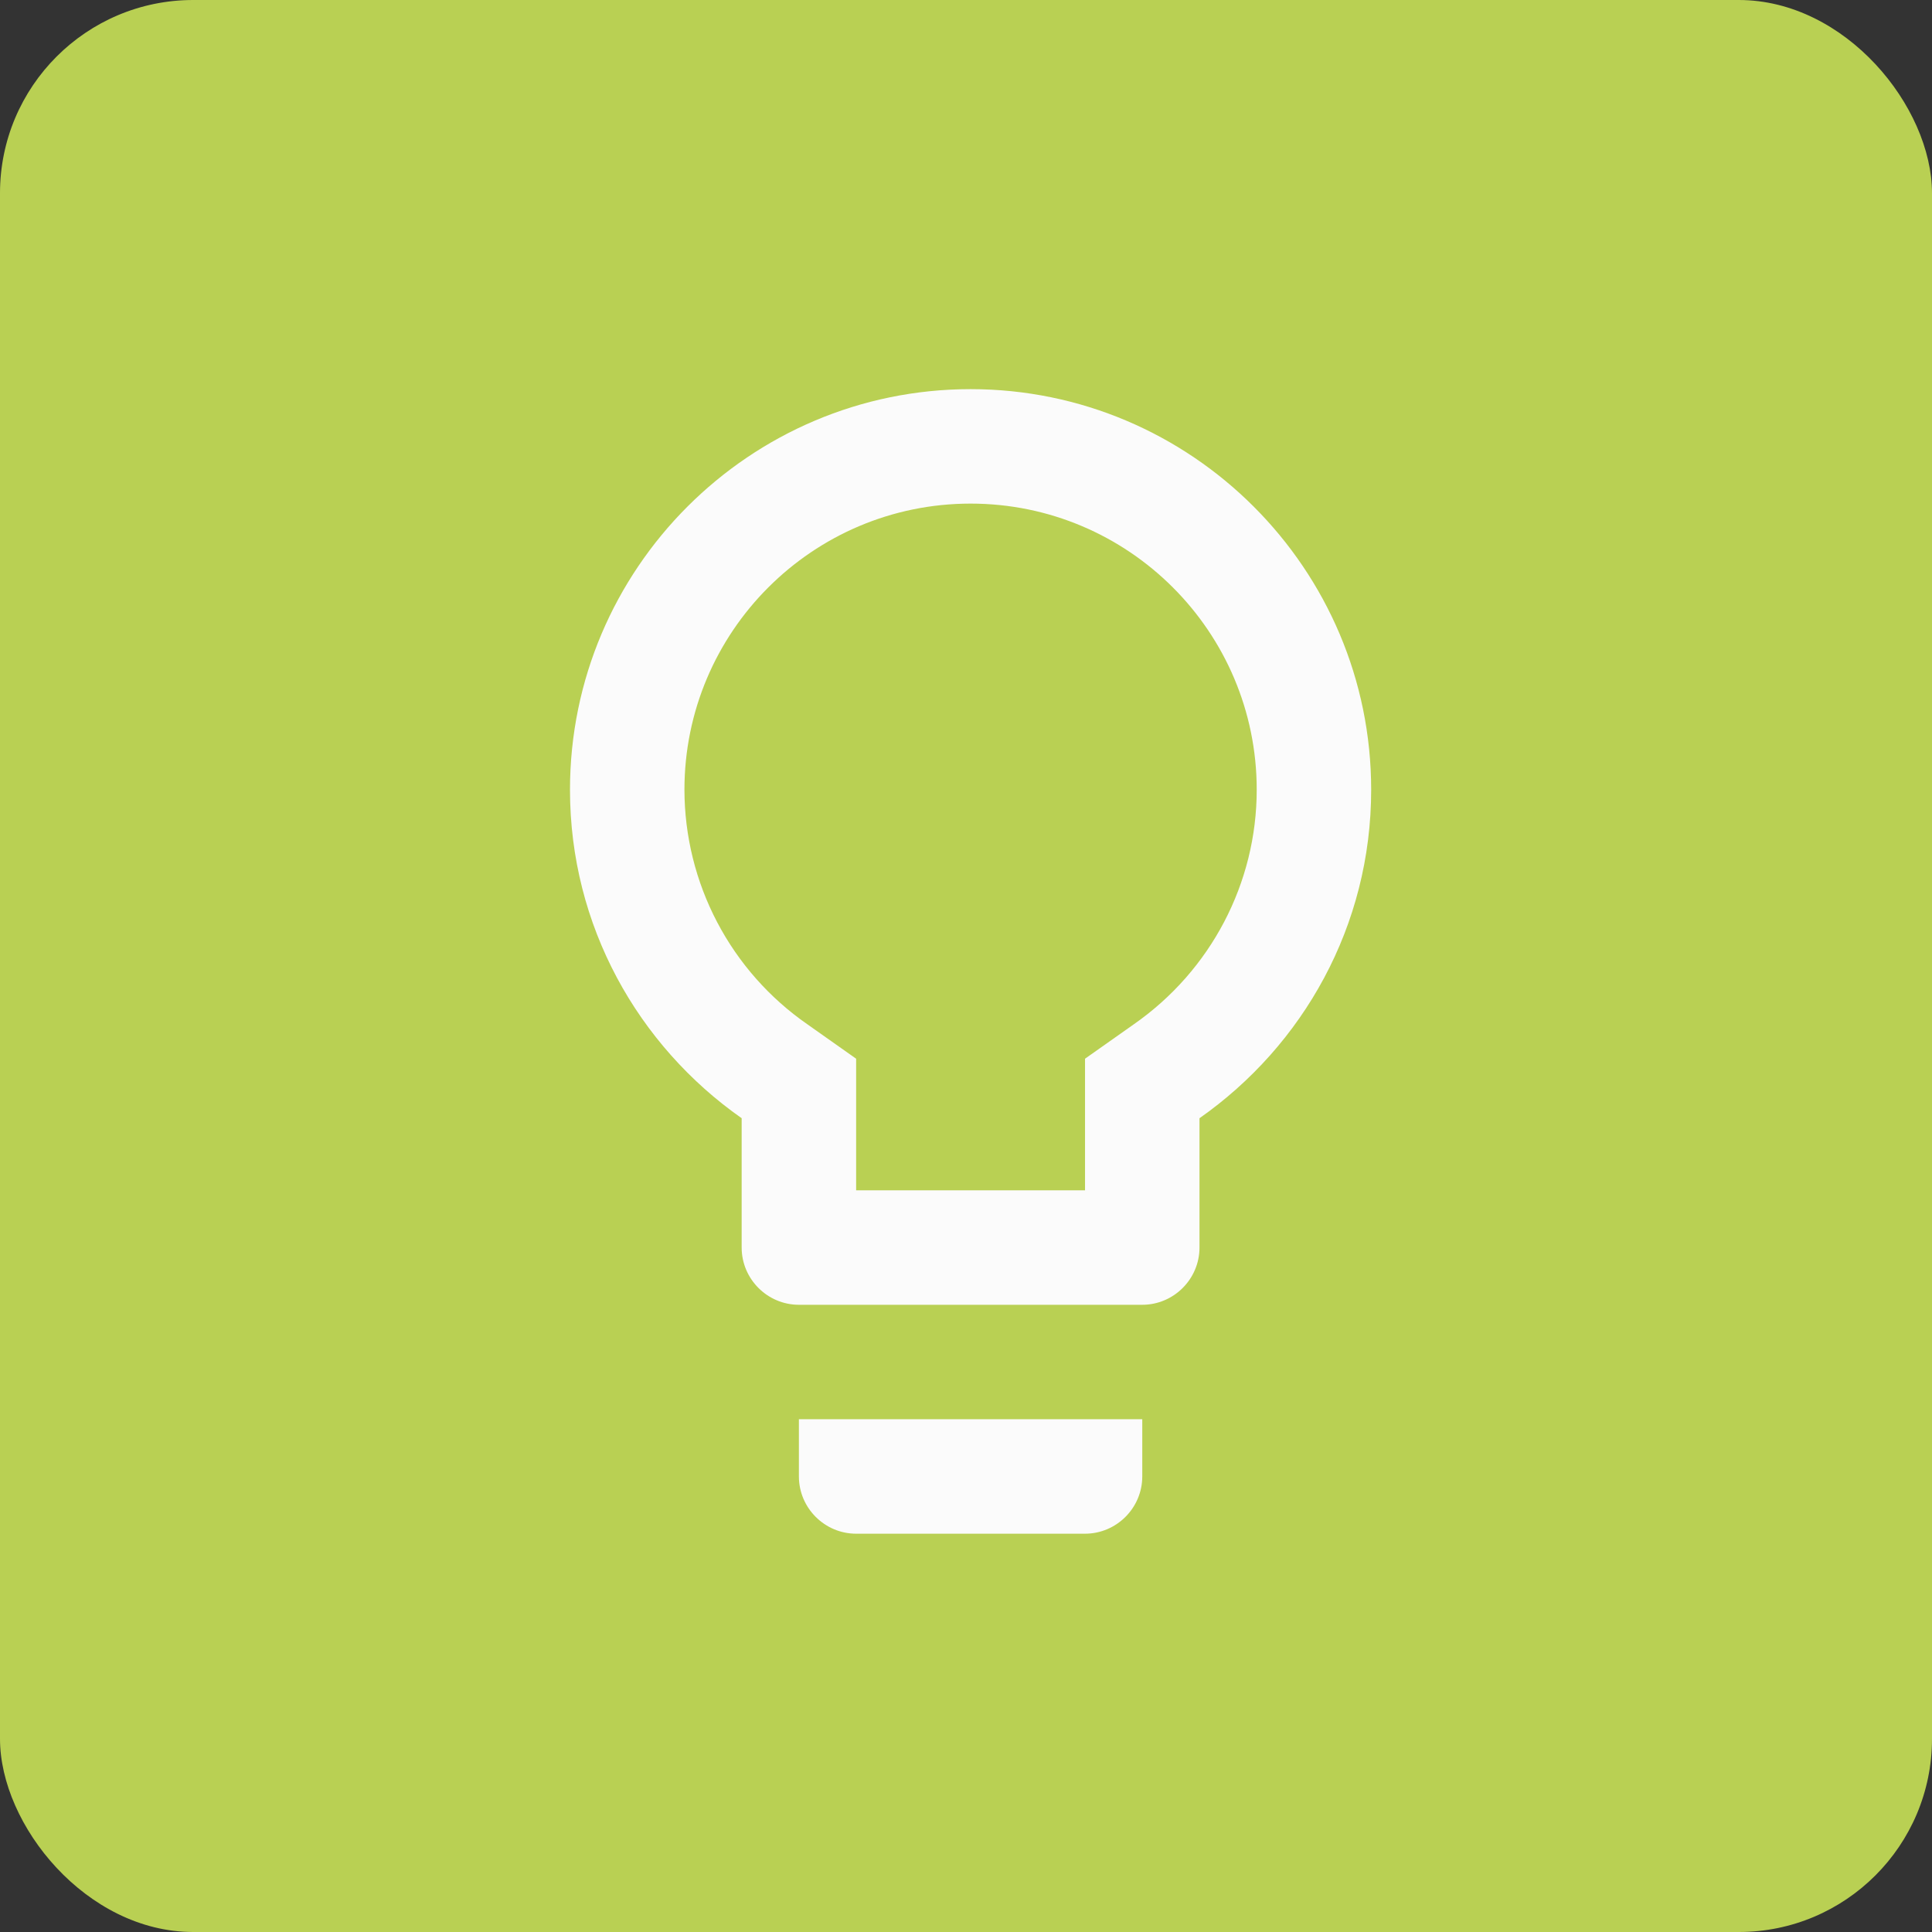 <svg width="200" height="200" viewBox="0 0 200 200" fill="none" xmlns="http://www.w3.org/2000/svg">
<rect x="0" y="0" width="200" height="200" fill="#333333" stroke="none"/>
<rect width="200" height="200" rx="20" fill="#B9D053"/>
<path d="M82.702 152.844C82.702 156.102 85.367 158.768 88.626 158.768H112.322C115.581 158.768 118.247 156.102 118.247 152.844V146.919H82.702V152.844ZM100.474 40.284C77.607 40.284 59.005 58.886 59.005 81.754C59.005 95.853 66.055 108.235 76.777 115.758V129.147C76.777 132.405 79.443 135.071 82.702 135.071H118.247C121.505 135.071 124.171 132.405 124.171 129.147V115.758C134.894 108.235 141.943 95.853 141.943 81.754C141.943 58.886 123.341 40.284 100.474 40.284ZM117.358 106.043L112.322 109.597V123.223H88.626V109.597L83.59 106.043C79.665 103.322 76.457 99.692 74.239 95.462C72.021 91.233 70.86 86.529 70.853 81.754C70.853 65.403 84.123 52.133 100.474 52.133C116.825 52.133 130.095 65.403 130.095 81.754C130.095 91.41 125.356 100.474 117.358 106.043Z" fill="#FBFBFB"/>
</svg>
